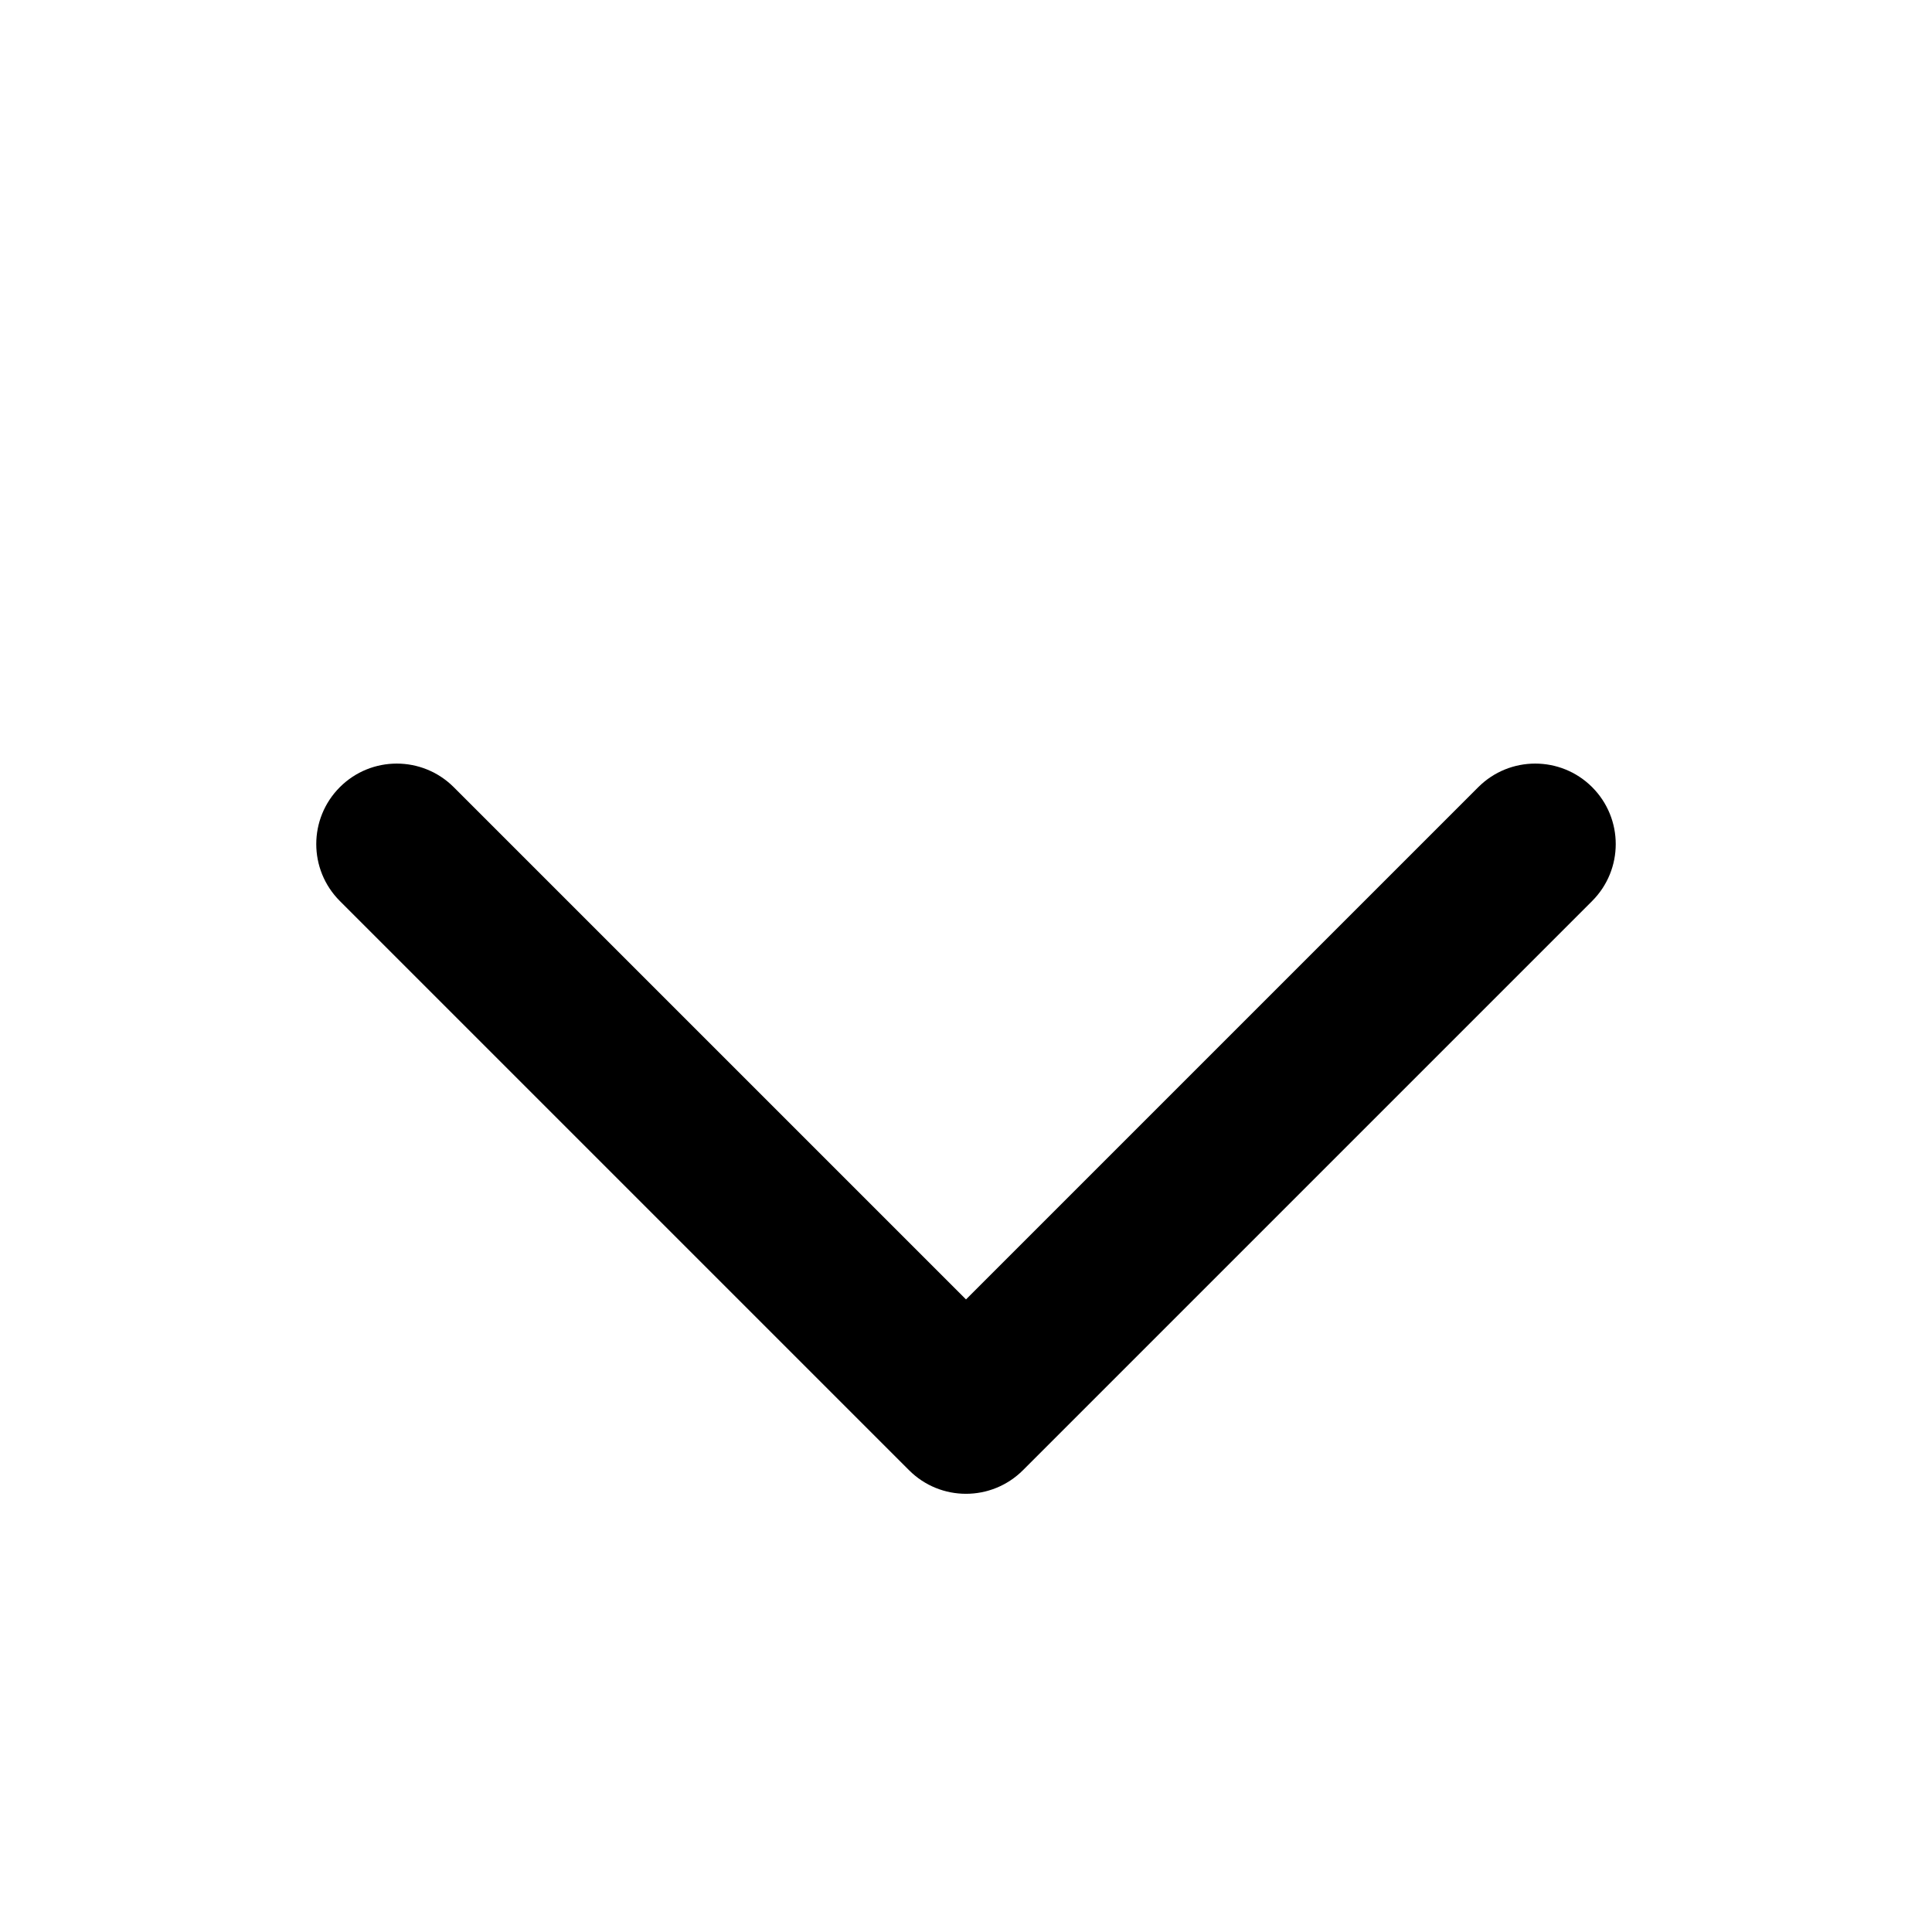 <svg width="24" height="24" viewBox="0 0 24 24" fill="none" xmlns="http://www.w3.org/2000/svg">
<path fill-rule="evenodd" clip-rule="evenodd" d="M4.222 9.778C3.831 10.169 3.831 10.802 4.222 11.193L11.293 18.264C11.683 18.654 12.316 18.654 12.707 18.264L19.778 11.193C20.169 10.802 20.169 10.169 19.778 9.778C19.388 9.388 18.754 9.388 18.364 9.778L12 16.142L5.636 9.778C5.245 9.388 4.612 9.388 4.222 9.778Z" fill="black"/>
</svg>
